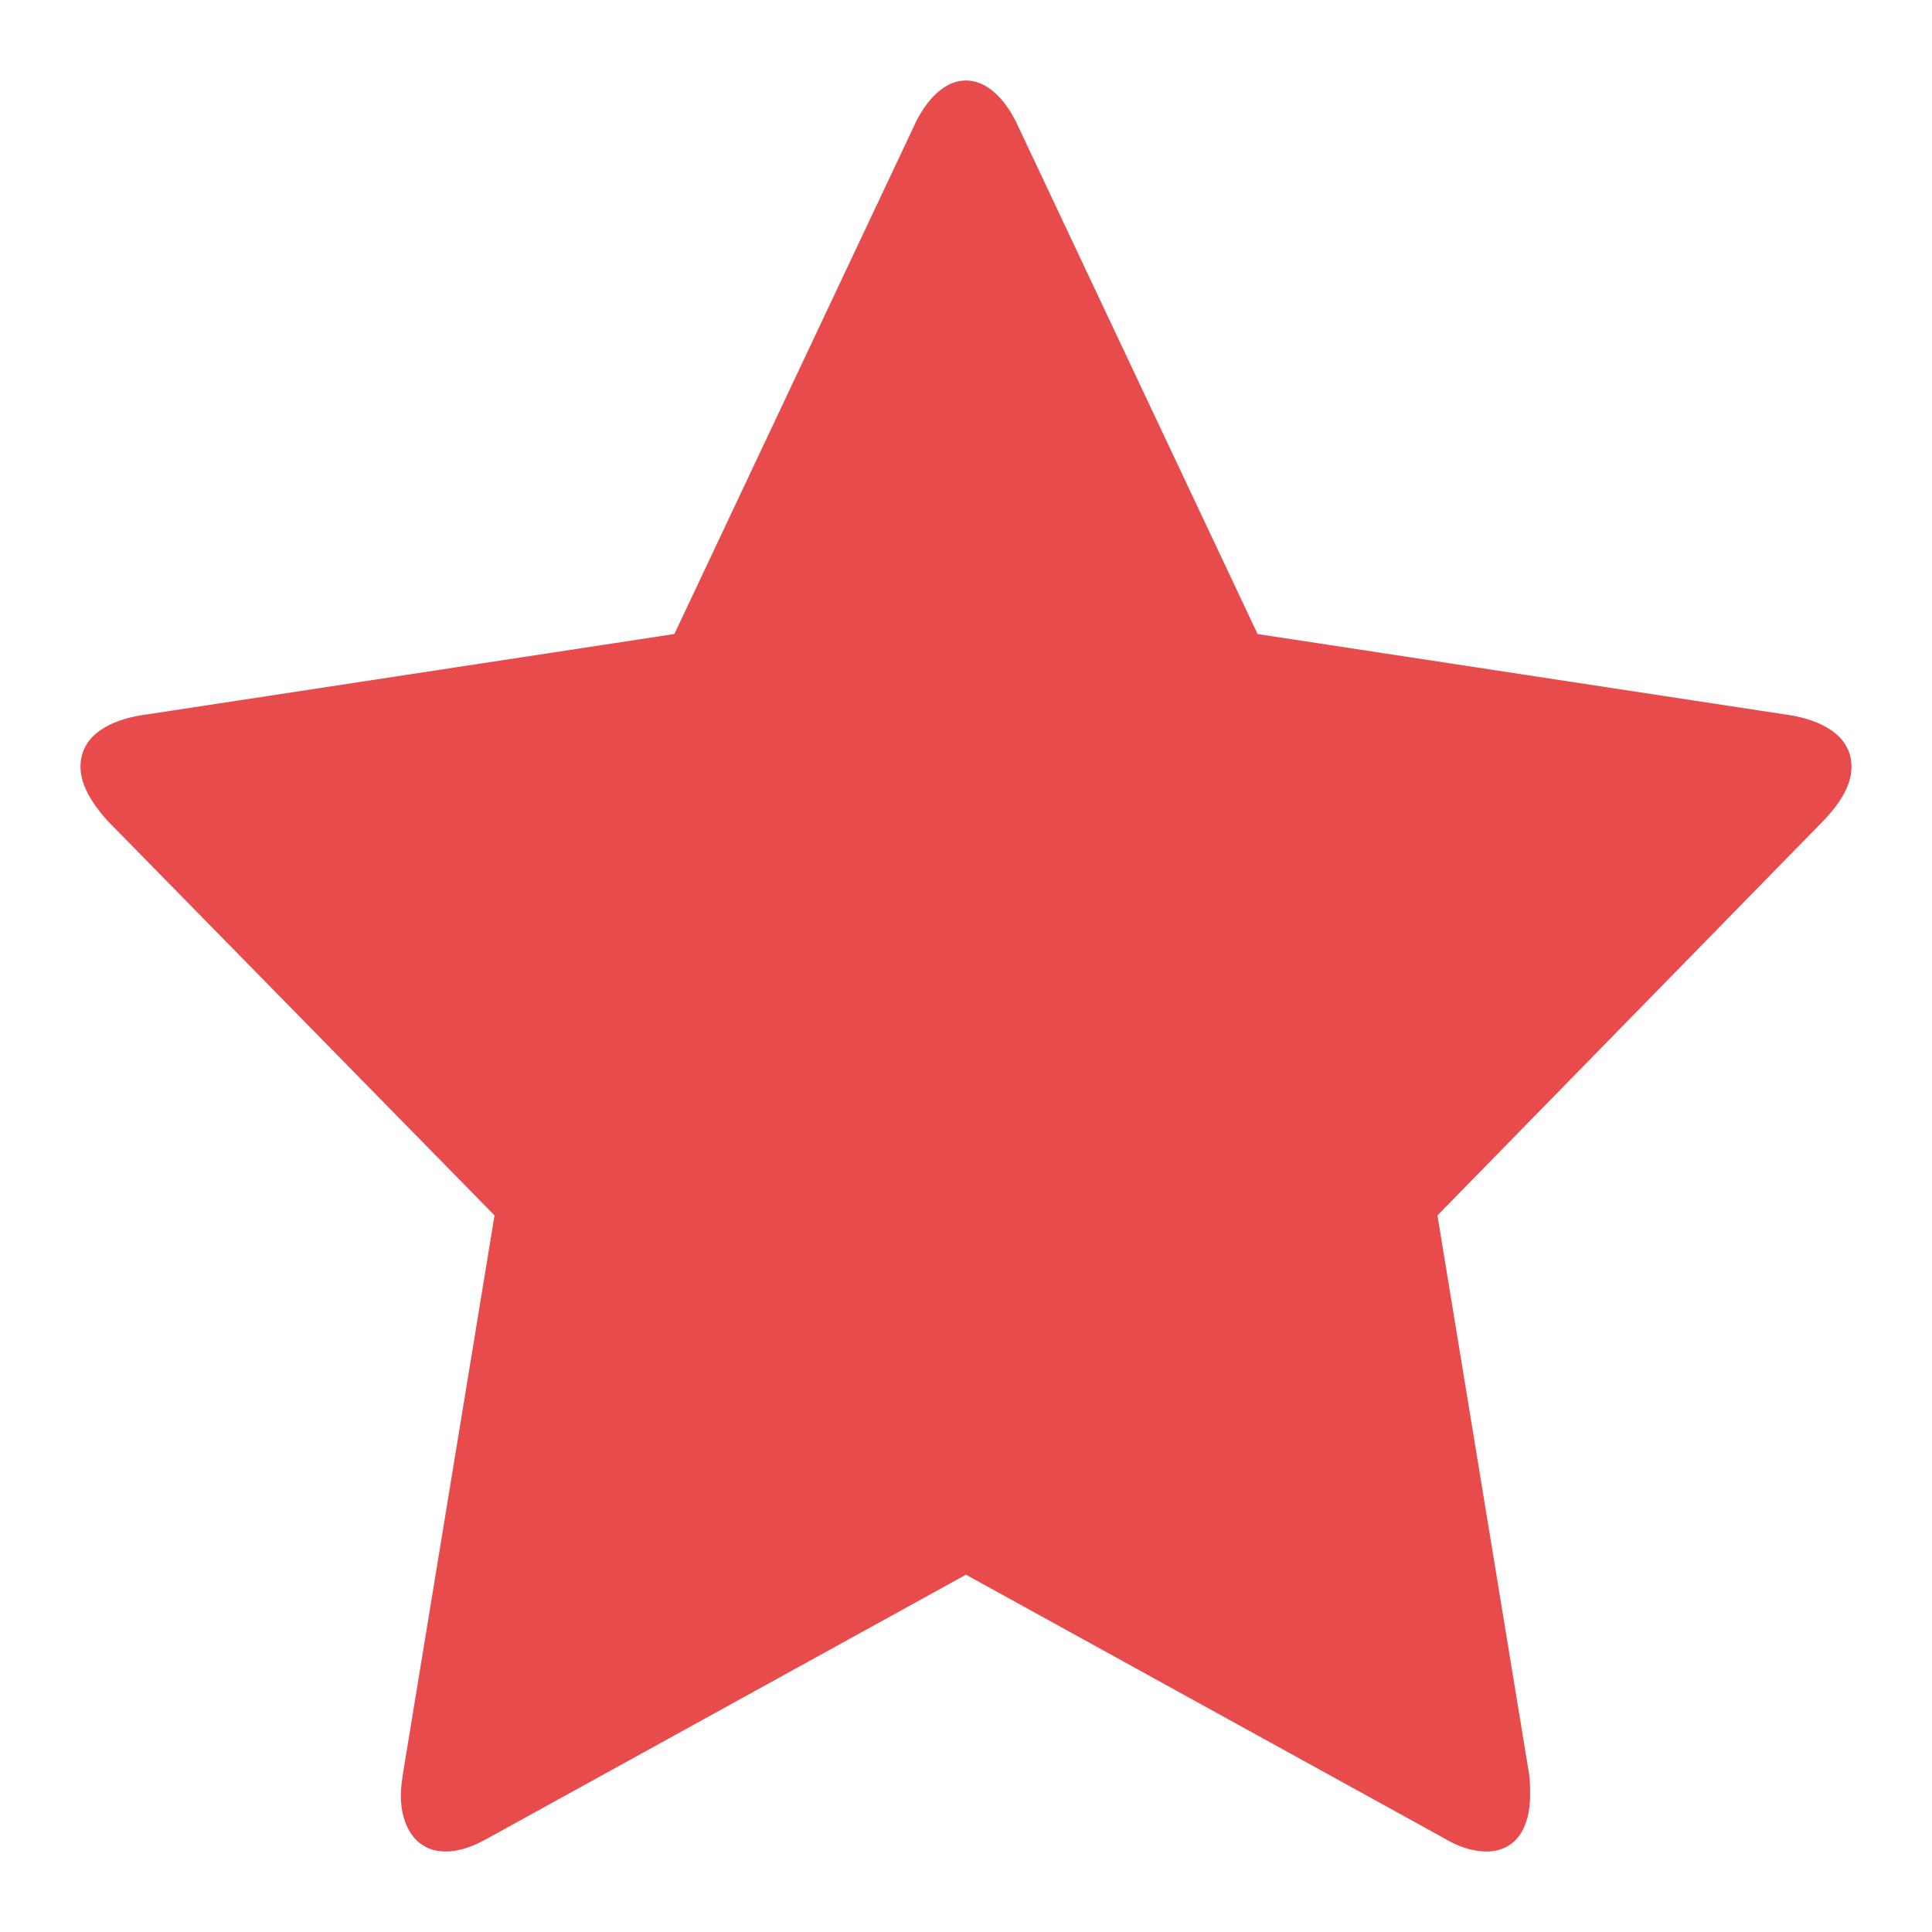 <?xml version="1.0" standalone="no"?><!DOCTYPE svg PUBLIC "-//W3C//DTD SVG 1.1//EN" "http://www.w3.org/Graphics/SVG/1.1/DTD/svg11.dtd"><svg t="1513238084977" class="icon" style="" viewBox="0 0 1024 1024" version="1.1" xmlns="http://www.w3.org/2000/svg" p-id="6376" xmlns:xlink="http://www.w3.org/1999/xlink" width="16" height="16"><defs><style type="text/css"></style></defs><path d="M981.333 406.421c0-17.728-18.037-24.832-31.605-27.2l-283.179-43.168L539.637 66.955C534.56 55.691 524.981 42.667 511.979 42.667c-12.971 0-22.549 13.024-27.605 24.288l-126.933 269.088-283.2 43.168C60.139 381.589 42.667 388.693 42.667 406.421c0 10.656 7.339 20.693 14.112 28.395l205.333 209.376-48.512 295.755c-0.565 4.16-1.152 7.648-1.152 11.787 0 15.36 7.36 29.6 23.68 29.6 7.936 0 15.275-2.987 22.603-7.115l253.248-139.595 253.28 139.595c6.784 4.128 14.677 7.115 22.571 7.115 16.363 0 23.147-13.653 23.147-29.6 0-4.149 0-7.637-0.576-11.787l-48.523-295.755 204.768-209.376c7.36-7.701 14.688-17.739 14.688-28.395z" fill="#e84b4c" p-id="6377"></path></svg>